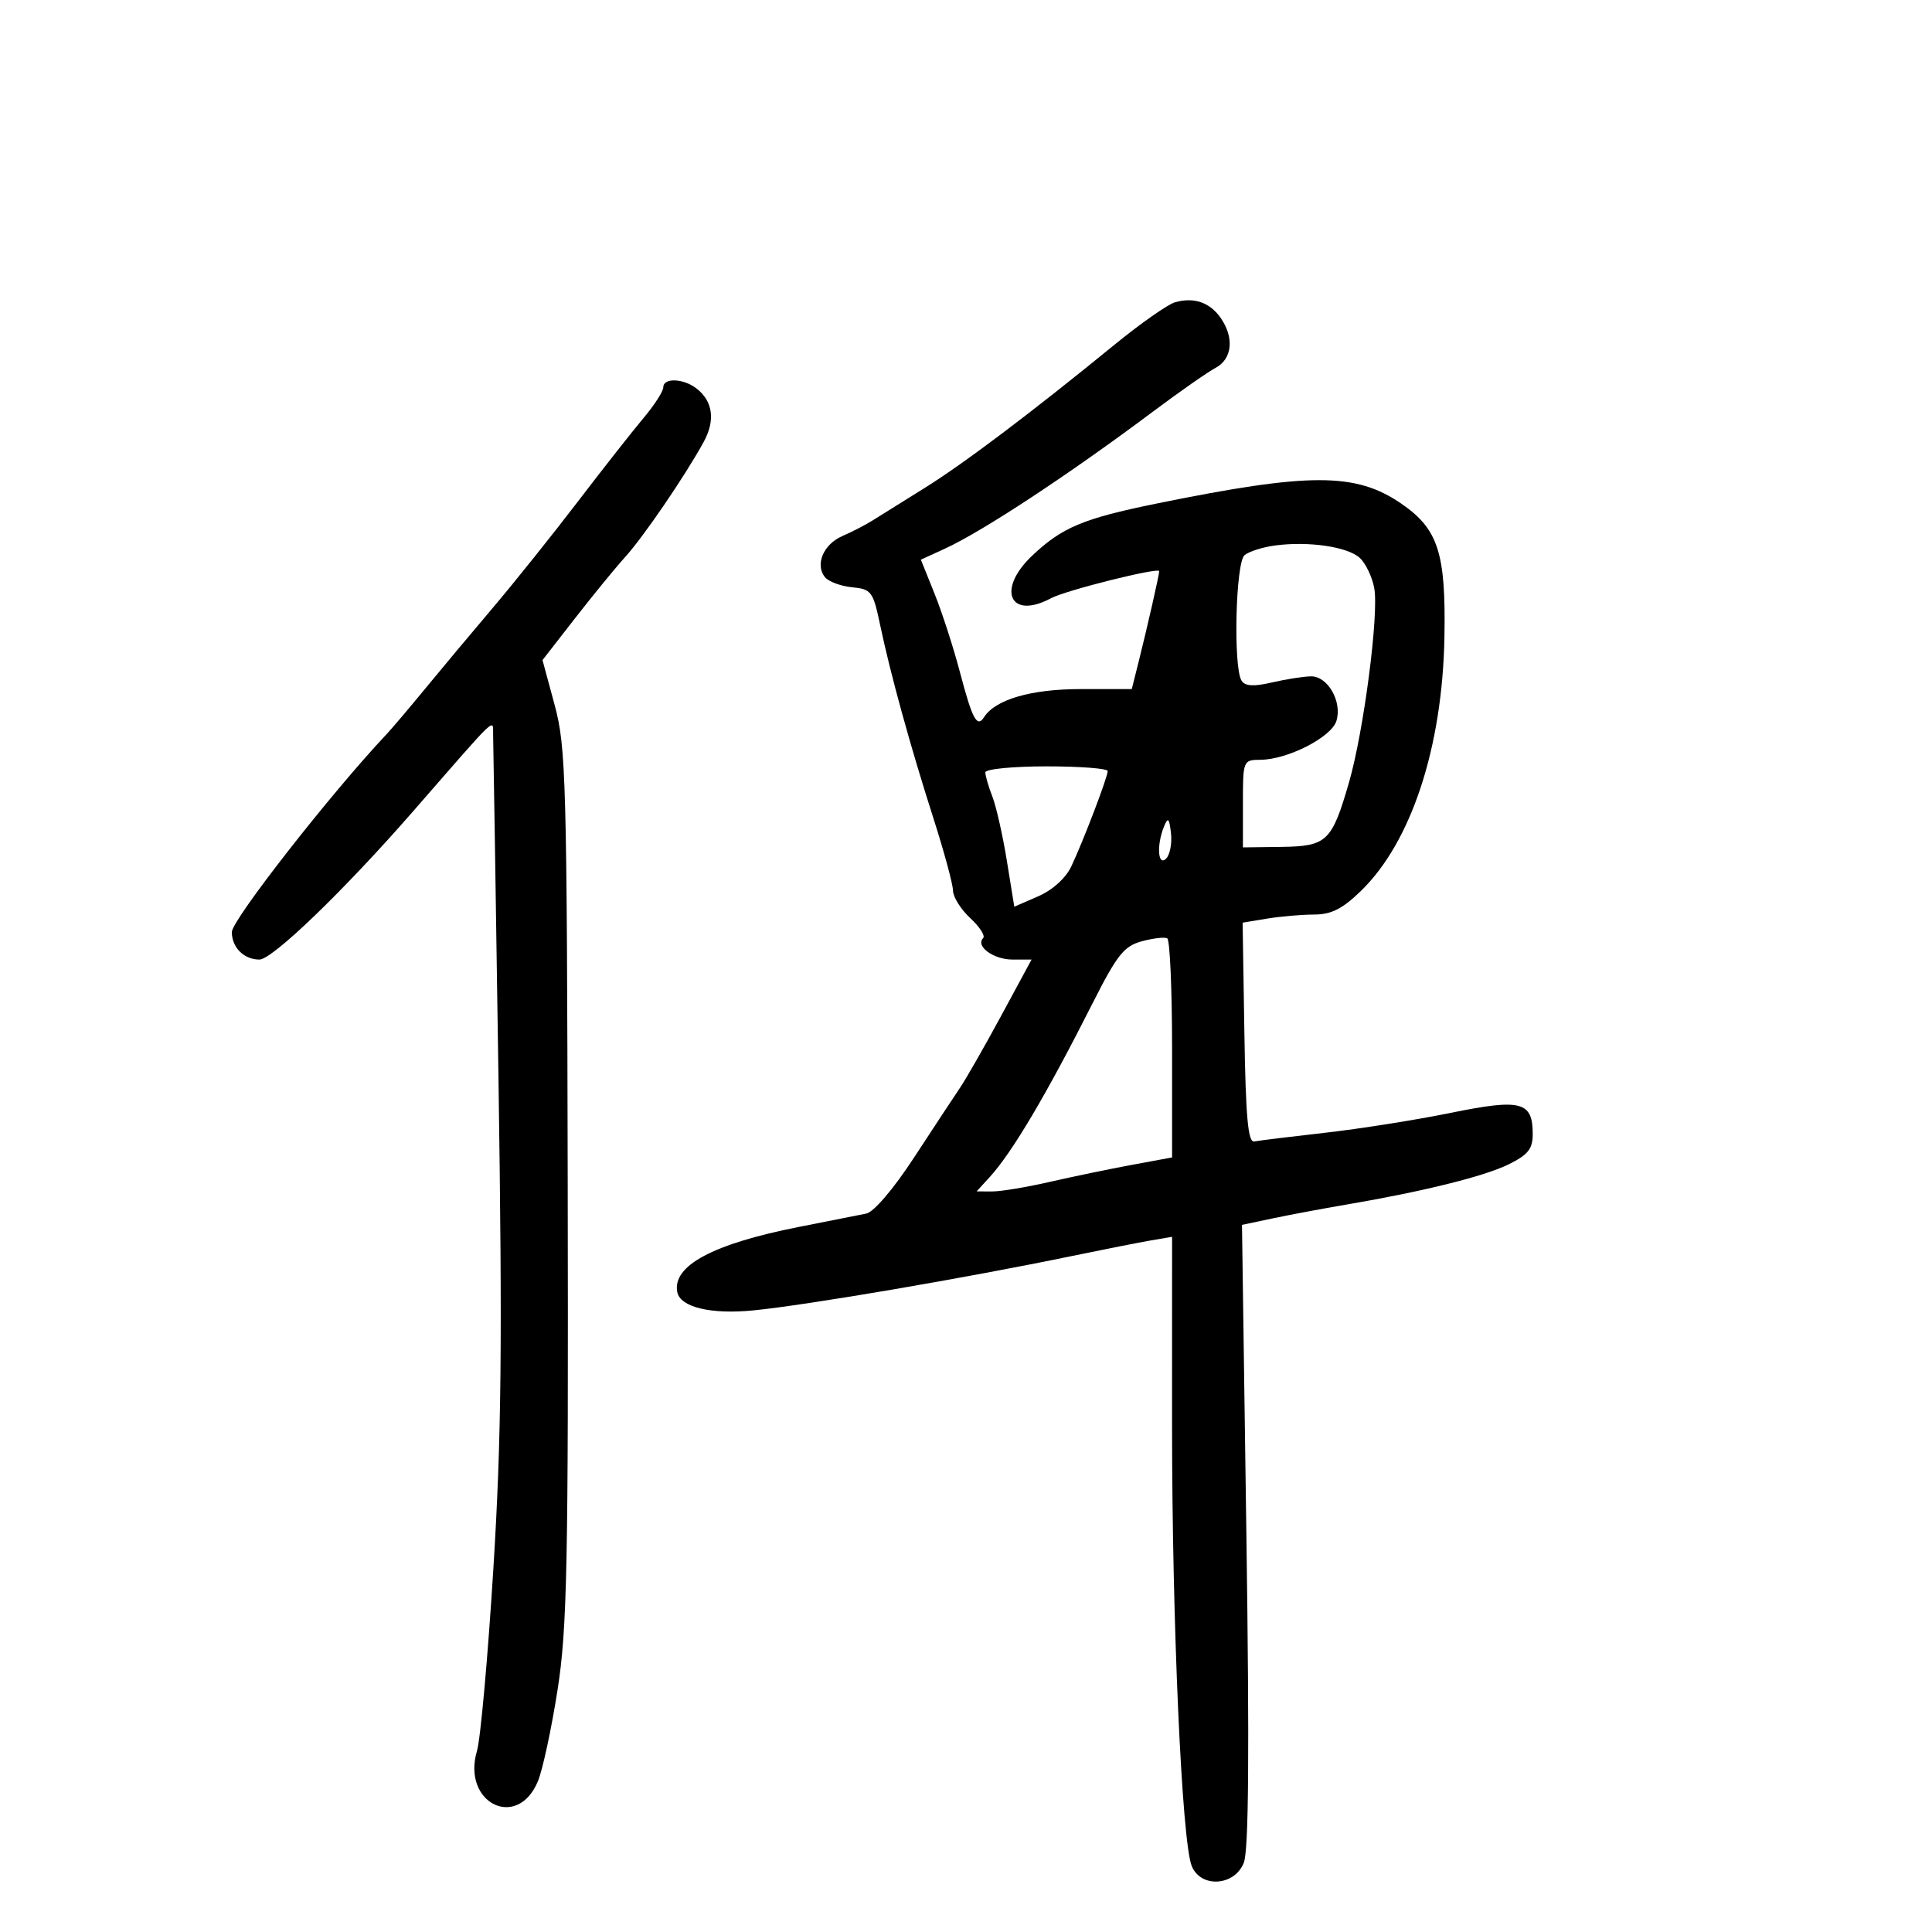 <svg xmlns="http://www.w3.org/2000/svg" width="300" height="300" viewBox="0 0 300 300" version="1.1">
	<path d="M 182.472 46.932 C 181.356 47.244, 177.137 50.200, 173.095 53.500 C 160.020 64.176, 149.652 71.996, 143.509 75.814 C 140.204 77.868, 136.600 80.117, 135.500 80.811 C 134.400 81.505, 132.292 82.594, 130.816 83.231 C 127.856 84.508, 126.510 87.704, 128.116 89.640 C 128.684 90.324, 130.578 91.023, 132.324 91.192 C 135.304 91.481, 135.571 91.840, 136.656 97 C 138.267 104.667, 141.340 115.818, 144.921 127 C 146.595 132.225, 147.973 137.309, 147.982 138.298 C 147.992 139.287, 149.196 141.203, 150.657 142.558 C 152.118 143.912, 153.022 145.311, 152.665 145.668 C 151.421 146.913, 154.269 149, 157.213 149 L 160.181 149 155.490 157.677 C 152.910 162.449, 150.016 167.511, 149.060 168.927 C 148.103 170.342, 144.886 175.224, 141.910 179.776 C 138.724 184.650, 135.678 188.214, 134.500 188.448 C 133.400 188.666, 128.675 189.601, 124 190.526 C 110.684 193.159, 104.380 196.541, 105.167 200.630 C 105.621 202.986, 110.394 204.133, 117 203.475 C 125.480 202.630, 149.784 198.480, 166.500 195.023 C 171.450 194, 176.963 192.912, 178.750 192.606 L 182 192.050 181.997 221.275 C 181.994 251.934, 183.510 285.928, 185.050 289.750 C 186.446 293.213, 191.698 292.888, 193.136 289.250 C 193.899 287.319, 194.019 272.164, 193.539 238.348 L 192.855 190.197 197.677 189.180 C 200.330 188.621, 205.425 187.667, 209 187.059 C 220.923 185.034, 230.462 182.671, 234.250 180.806 C 237.277 179.315, 238 178.409, 238 176.102 C 238 171.037, 236.220 170.575, 225.283 172.803 C 219.902 173.899, 211.118 175.290, 205.762 175.894 C 200.406 176.498, 195.456 177.106, 194.762 177.246 C 193.794 177.441, 193.436 173.517, 193.227 160.385 L 192.954 143.269 196.727 142.646 C 198.802 142.303, 202.088 142.017, 204.029 142.011 C 206.733 142.003, 208.443 141.141, 211.339 138.328 C 219.149 130.742, 223.981 116.041, 224.291 98.924 C 224.527 85.854, 223.321 82.129, 217.577 78.193 C 210.501 73.345, 203.361 73.348, 179.500 78.211 C 168.194 80.516, 164.889 81.906, 160.250 86.308 C 154.695 91.579, 156.816 96.310, 163.202 92.892 C 165.511 91.656, 180 88.036, 180 88.695 C 180 89.258, 178.133 97.481, 176.808 102.750 L 175.740 107 167.820 107 C 160.113 107, 154.575 108.608, 152.804 111.361 C 151.713 113.058, 150.981 111.689, 149.049 104.340 C 148.060 100.578, 146.293 95.116, 145.122 92.203 L 142.992 86.906 146.746 85.186 C 152.562 82.522, 166.077 73.619, 179 63.939 C 183.125 60.849, 187.512 57.783, 188.750 57.125 C 191.353 55.742, 191.686 52.424, 189.531 49.347 C 187.850 46.948, 185.404 46.111, 182.472 46.932 M 103 60.128 C 103 60.749, 101.628 62.887, 99.951 64.878 C 98.275 66.870, 93.662 72.738, 89.701 77.919 C 85.741 83.099, 79.797 90.524, 76.493 94.419 C 73.189 98.313, 68.464 103.962, 65.993 106.972 C 63.522 109.981, 60.825 113.160, 60 114.035 C 51.391 123.170, 36 142.853, 36 144.728 C 36 147.126, 37.878 149, 40.282 149 C 42.298 149, 53.462 138.232, 64.129 126 C 77.698 110.439, 76.491 111.585, 76.573 114.188 C 76.614 115.460, 76.988 139.450, 77.404 167.500 C 78.018 208.833, 77.869 223.239, 76.614 243.500 C 75.762 257.250, 74.616 270.020, 74.066 271.878 C 71.674 279.960, 80.313 284.281, 83.520 276.606 C 84.256 274.845, 85.628 268.476, 86.570 262.452 C 88.072 252.845, 88.267 243.213, 88.154 184 C 88.035 121.136, 87.896 116.019, 86.133 109.500 L 84.240 102.500 89.296 96 C 92.076 92.425, 95.575 88.150, 97.071 86.500 C 99.922 83.355, 106.275 74.051, 109.241 68.676 C 111.120 65.272, 110.713 62.273, 108.104 60.286 C 106.074 58.739, 103 58.645, 103 60.128 M 198.004 84.700 C 196.081 84.955, 193.944 85.632, 193.254 86.204 C 191.863 87.358, 191.476 103.628, 192.791 105.695 C 193.338 106.557, 194.660 106.634, 197.525 105.969 C 199.711 105.462, 202.436 105.037, 203.581 105.024 C 206.193 104.994, 208.454 108.994, 207.509 111.973 C 206.711 114.486, 199.938 117.945, 195.750 117.978 C 193.022 118, 193 118.055, 193 124.792 L 193 131.583 199.007 131.505 C 206.037 131.413, 206.818 130.667, 209.470 121.500 C 211.764 113.570, 214.135 95.326, 213.392 91.315 C 213.067 89.564, 212.047 87.448, 211.125 86.613 C 209.223 84.892, 203.192 84.013, 198.004 84.700 M 153 119.935 C 153 120.449, 153.491 122.137, 154.092 123.685 C 154.692 125.233, 155.704 129.716, 156.342 133.646 L 157.500 140.793 161.210 139.179 C 163.446 138.205, 165.489 136.360, 166.353 134.532 C 168.214 130.597, 172 120.672, 172 119.731 C 172 119.329, 167.725 119, 162.500 119 C 157.274 119, 153 119.421, 153 119.935 M 180.750 128.332 C 179.569 131.217, 179.792 134.608, 181.078 133.322 C 181.671 132.729, 182.009 130.951, 181.828 129.372 C 181.559 127.015, 181.366 126.828, 180.750 128.332 M 177.291 146.165 C 174.536 146.913, 173.456 148.273, 169.668 155.768 C 162.488 169.970, 157.192 178.921, 153.702 182.750 L 151.651 185 154.076 185.008 C 155.409 185.013, 159.425 184.346, 163 183.526 C 166.575 182.707, 172.313 181.516, 175.750 180.881 L 182 179.727 182 162.922 C 182 153.680, 181.662 145.933, 181.250 145.706 C 180.838 145.479, 179.056 145.686, 177.291 146.165" stroke="none" fill="black" fill-rule="evenodd"/>
</svg>